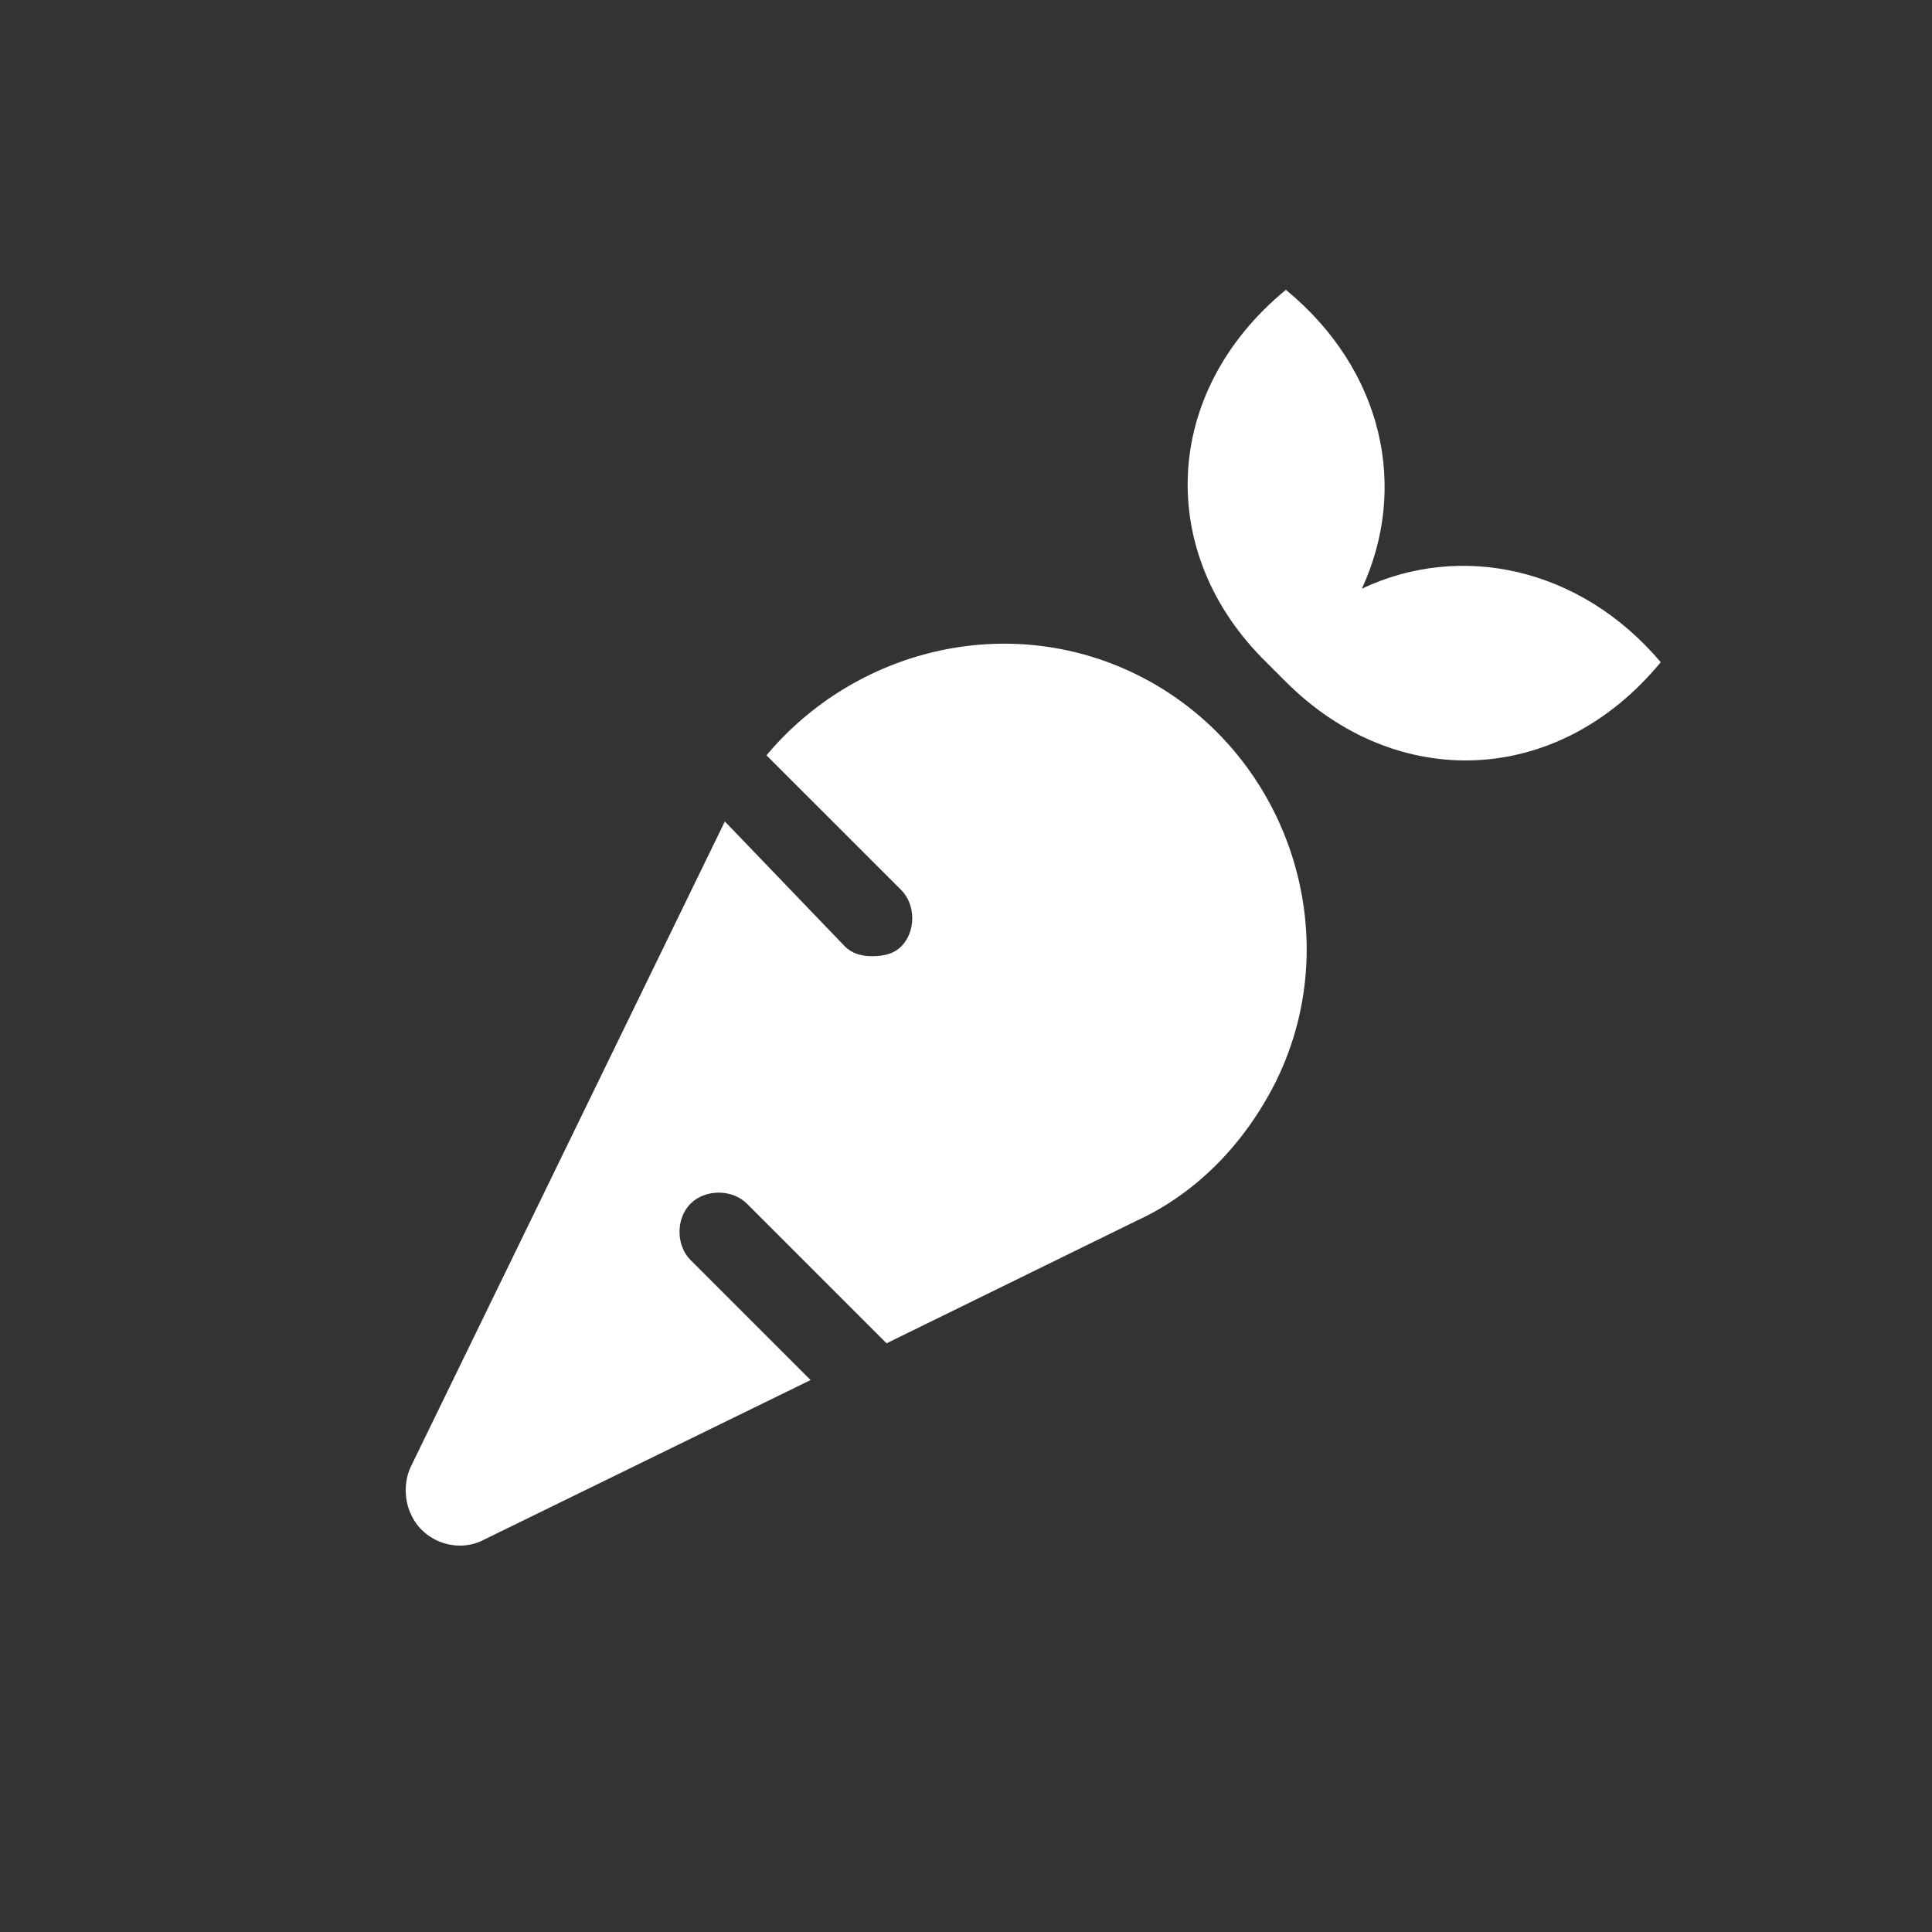 <svg width="200" height="200" viewBox="0 0 200 200" fill="none" xmlns="http://www.w3.org/2000/svg">
<rect x="0" y="0" width="200" height="200" fill="#333333" stroke="none"/>
<path d="M117.644 69.819C133.115 77.428 139.709 96.45 132.1 111.921C128.803 118.515 123.731 123.588 117.644 126.378L91.774 139.059L77.317 124.602C75.796 123.081 73.006 123.081 71.484 124.602C69.962 126.124 69.962 128.914 71.484 130.436L83.912 142.863L50.179 159.349C47.389 160.871 43.839 159.603 42.571 156.813C41.81 155.291 41.81 153.262 42.571 151.74L75.035 85.037L87.462 97.972C88.223 98.733 89.238 98.986 90.252 98.986C91.52 98.986 92.535 98.733 93.296 97.972C94.817 96.45 94.817 93.66 93.296 92.138L79.346 78.189C88.477 67.283 104.202 63.225 117.644 69.819ZM140.977 60.942C151.122 56.123 163.55 58.66 171.92 68.551C161.267 81.486 144.528 81.993 133.115 70.58L131.086 68.551C119.673 57.392 120.18 40.652 133.115 30C143.26 38.37 145.796 50.544 140.977 60.942Z" fill="white"/>
</svg>
